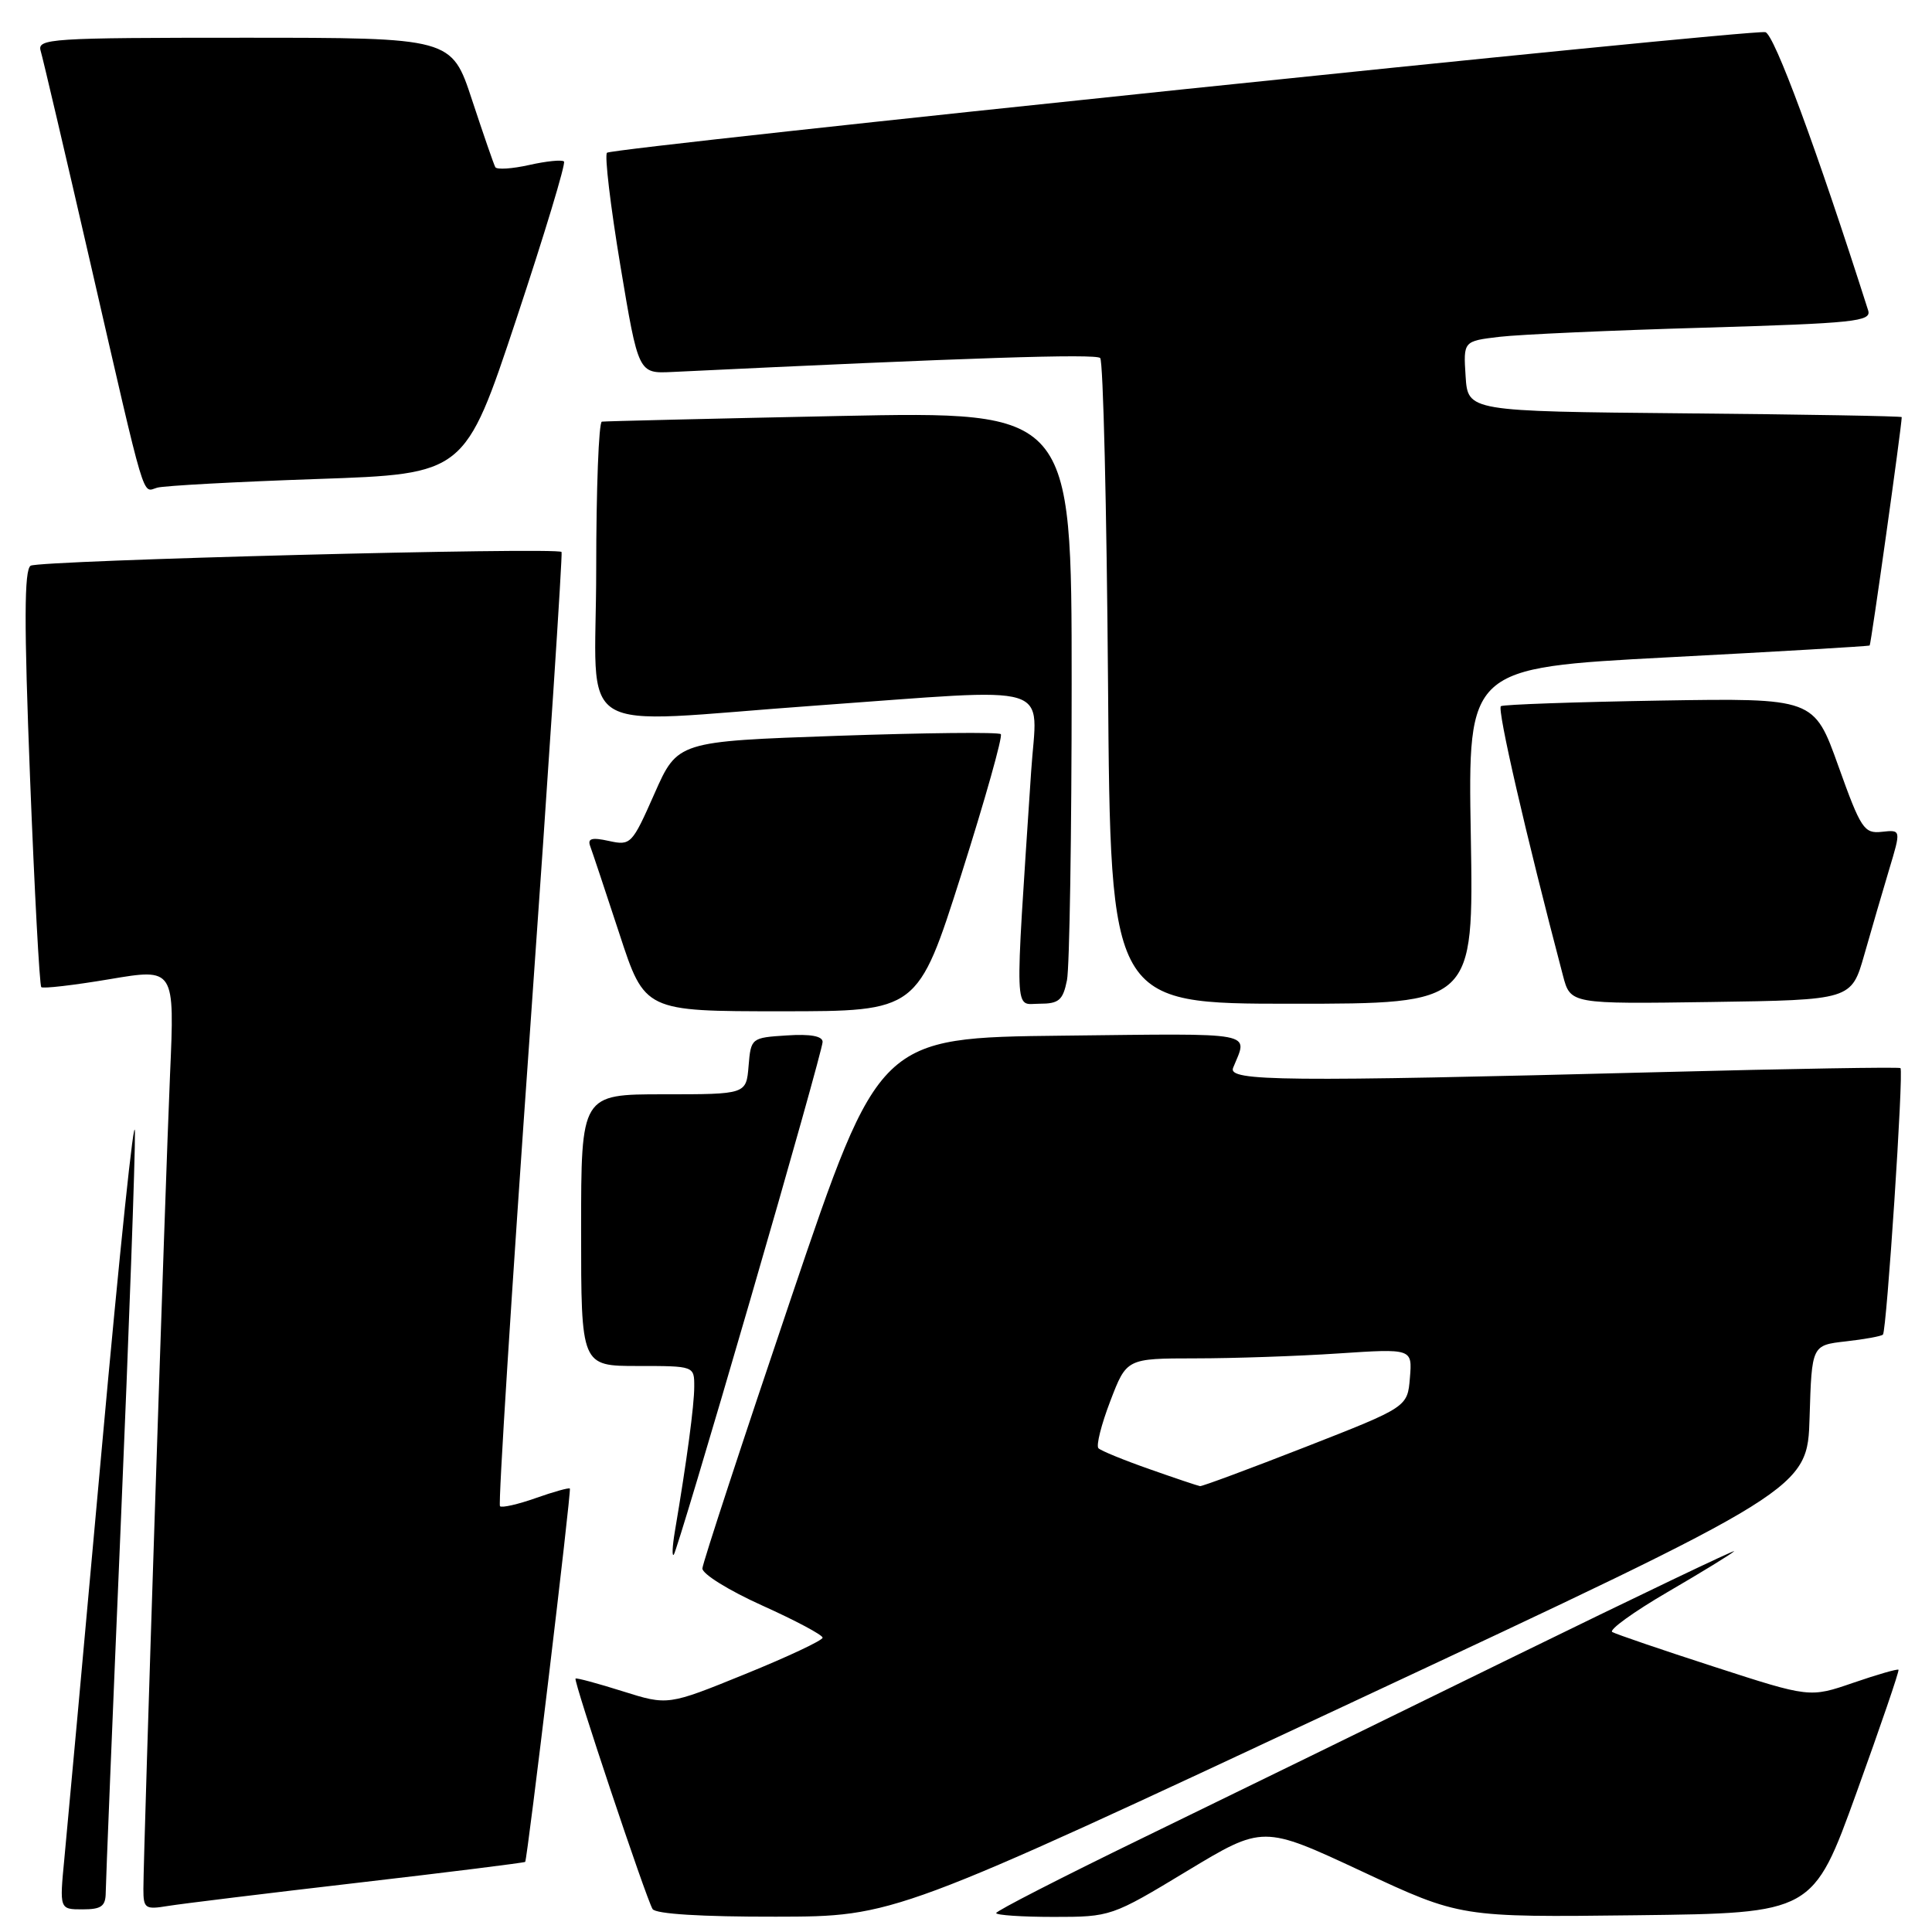 <?xml version="1.0" encoding="UTF-8" standalone="no"?>
<!DOCTYPE svg PUBLIC "-//W3C//DTD SVG 1.1//EN" "http://www.w3.org/Graphics/SVG/1.1/DTD/svg11.dtd" >
<svg xmlns="http://www.w3.org/2000/svg" xmlns:xlink="http://www.w3.org/1999/xlink" version="1.1" viewBox="0 0 256 256">
 <g >
 <path fill="currentColor"
d=" M 179.00 225.64 C 239.50 197.34 239.50 197.34 239.78 187.79 C 240.07 178.25 240.07 178.25 244.58 177.74 C 247.07 177.46 249.28 177.06 249.50 176.84 C 249.99 176.34 252.27 141.92 251.82 141.53 C 251.65 141.37 237.32 141.61 220.00 142.06 C 170.06 143.35 162.67 143.28 163.39 141.50 C 165.36 136.64 166.96 136.94 140.86 137.23 C 116.50 137.50 116.50 137.50 104.82 172.00 C 98.40 190.97 93.12 207.09 93.07 207.82 C 93.03 208.55 96.60 210.76 101.00 212.74 C 105.40 214.72 109.00 216.64 109.00 217.00 C 109.00 217.36 104.39 219.53 98.75 221.82 C 88.50 225.99 88.50 225.99 82.50 224.10 C 79.20 223.06 76.39 222.30 76.26 222.42 C 75.96 222.70 85.61 251.56 86.47 252.96 C 86.88 253.61 92.97 253.99 102.81 253.97 C 118.50 253.95 118.50 253.95 179.00 225.64 Z  M 157.29 247.92 C 167.35 241.85 167.35 241.85 180.42 247.95 C 193.50 254.06 193.50 254.06 216.86 253.78 C 240.23 253.50 240.23 253.50 246.01 237.50 C 249.19 228.70 251.69 221.39 251.56 221.25 C 251.43 221.11 248.73 221.89 245.56 222.98 C 239.80 224.96 239.80 224.96 227.15 220.86 C 220.19 218.61 214.11 216.53 213.63 216.25 C 213.16 215.97 216.45 213.59 220.94 210.97 C 225.44 208.35 229.42 205.91 229.78 205.55 C 230.15 205.19 216.96 211.50 200.47 219.57 C 183.99 227.65 161.84 238.47 151.25 243.62 C 140.66 248.77 132.00 253.21 132.00 253.49 C 132.00 253.77 135.43 254.00 139.61 254.00 C 147.16 254.00 147.32 253.95 157.29 247.92 Z  M 14.01 250.75 C 14.02 249.51 14.91 227.57 16.00 202.00 C 17.09 176.43 17.93 153.03 17.88 150.00 C 17.82 146.97 15.84 165.88 13.48 192.00 C 11.12 218.12 8.89 242.54 8.53 246.25 C 7.88 253.00 7.88 253.00 10.94 253.00 C 13.44 253.00 14.00 252.59 14.01 250.75 Z  M 47.46 249.47 C 59.53 248.07 69.49 246.82 69.59 246.71 C 69.88 246.36 75.73 197.52 75.51 197.24 C 75.40 197.10 73.37 197.66 71.00 198.50 C 68.63 199.34 66.49 199.82 66.25 199.58 C 66.00 199.34 67.80 170.87 70.25 136.32 C 72.70 101.77 74.56 73.34 74.41 73.14 C 73.86 72.47 5.21 74.25 4.06 74.96 C 3.20 75.50 3.18 82.52 3.98 103.03 C 4.57 118.08 5.24 130.57 5.47 130.80 C 5.69 131.02 9.76 130.55 14.51 129.75 C 23.15 128.29 23.15 128.29 22.53 142.39 C 21.91 156.67 19.01 245.14 19.00 250.30 C 19.00 252.89 19.23 253.05 22.25 252.55 C 24.04 252.26 35.38 250.87 47.46 249.47 Z  M 99.37 172.37 C 104.67 154.15 109.00 138.71 109.00 138.06 C 109.00 137.29 107.39 136.99 104.25 137.20 C 99.55 137.50 99.50 137.54 99.19 141.25 C 98.88 145.00 98.88 145.00 87.94 145.00 C 77.00 145.00 77.00 145.00 77.00 163.00 C 77.00 181.00 77.00 181.00 84.50 181.00 C 92.00 181.00 92.00 181.00 91.99 183.75 C 91.99 186.24 91.01 193.54 89.41 203.00 C 89.09 204.93 89.03 206.28 89.28 206.00 C 89.54 205.72 94.08 190.59 99.37 172.37 Z  M 127.37 115.90 C 130.53 105.94 132.89 97.56 132.61 97.28 C 132.33 96.99 122.58 97.10 110.94 97.50 C 89.78 98.24 89.78 98.24 86.72 105.16 C 83.75 111.88 83.58 112.07 80.68 111.43 C 78.40 110.93 77.82 111.10 78.21 112.14 C 78.49 112.89 80.23 118.11 82.08 123.75 C 85.43 134.00 85.43 134.00 103.52 134.00 C 121.61 134.00 121.61 134.00 127.37 115.90 Z  M 141.38 129.88 C 141.72 128.16 142.00 110.49 142.00 90.62 C 142.00 54.50 142.00 54.50 111.25 55.12 C 94.34 55.47 80.16 55.81 79.75 55.87 C 79.34 55.94 79.00 64.78 79.00 75.50 C 79.00 98.19 75.23 95.85 108.00 93.50 C 140.47 91.17 137.42 90.24 136.63 102.25 C 134.44 135.48 134.36 133.00 137.72 133.00 C 140.31 133.00 140.84 132.55 141.38 129.88 Z  M 194.89 110.75 C 194.50 88.50 194.50 88.50 221.00 87.10 C 235.57 86.34 247.61 85.63 247.74 85.53 C 247.92 85.40 251.95 56.71 251.99 55.27 C 252.00 55.14 239.06 54.91 223.25 54.77 C 194.50 54.50 194.50 54.50 194.20 49.85 C 193.90 45.20 193.90 45.20 198.70 44.63 C 201.34 44.32 213.53 43.77 225.78 43.42 C 245.76 42.83 248.01 42.60 247.54 41.13 C 240.74 19.80 235.07 4.46 233.91 4.26 C 231.66 3.89 81.11 19.56 80.43 20.24 C 80.09 20.58 80.89 27.30 82.20 35.18 C 84.59 49.50 84.59 49.50 89.04 49.29 C 128.50 47.39 145.19 46.85 145.78 47.44 C 146.18 47.84 146.64 67.25 146.82 90.58 C 147.14 133.00 147.14 133.00 171.20 133.00 C 195.27 133.00 195.27 133.00 194.89 110.75 Z  M 247.03 126.50 C 247.97 123.20 249.45 118.12 250.32 115.22 C 251.91 109.94 251.91 109.94 249.36 110.22 C 247.00 110.48 246.58 109.85 243.59 101.50 C 240.37 92.50 240.37 92.50 219.95 92.83 C 208.72 93.02 199.24 93.35 198.88 93.57 C 198.34 93.91 202.18 110.58 207.10 129.27 C 208.09 133.04 208.09 133.04 226.70 132.77 C 245.32 132.50 245.32 132.50 247.03 126.50 Z  M 42.05 63.47 C 61.60 62.80 61.60 62.80 68.40 42.33 C 72.14 31.07 74.99 21.65 74.73 21.40 C 74.47 21.14 72.40 21.35 70.13 21.86 C 67.85 22.37 65.83 22.50 65.63 22.15 C 65.43 21.79 64.05 17.79 62.55 13.25 C 59.84 5.00 59.84 5.00 32.35 5.00 C 6.64 5.00 4.90 5.11 5.39 6.75 C 5.68 7.71 8.66 20.42 12.01 35.00 C 19.46 67.42 18.80 65.19 20.83 64.62 C 21.75 64.36 31.30 63.84 42.05 63.47 Z  M 152.32 194.67 C 148.92 193.48 145.87 192.23 145.55 191.90 C 145.22 191.56 145.93 188.75 147.12 185.65 C 149.28 180.00 149.28 180.00 158.39 179.99 C 163.40 179.99 171.92 179.70 177.32 179.34 C 187.14 178.69 187.14 178.69 186.82 182.57 C 186.50 186.44 186.50 186.44 173.01 191.72 C 165.59 194.62 159.29 196.96 159.01 196.92 C 158.73 196.88 155.72 195.87 152.32 194.67 Z "/>
</g>
</svg>